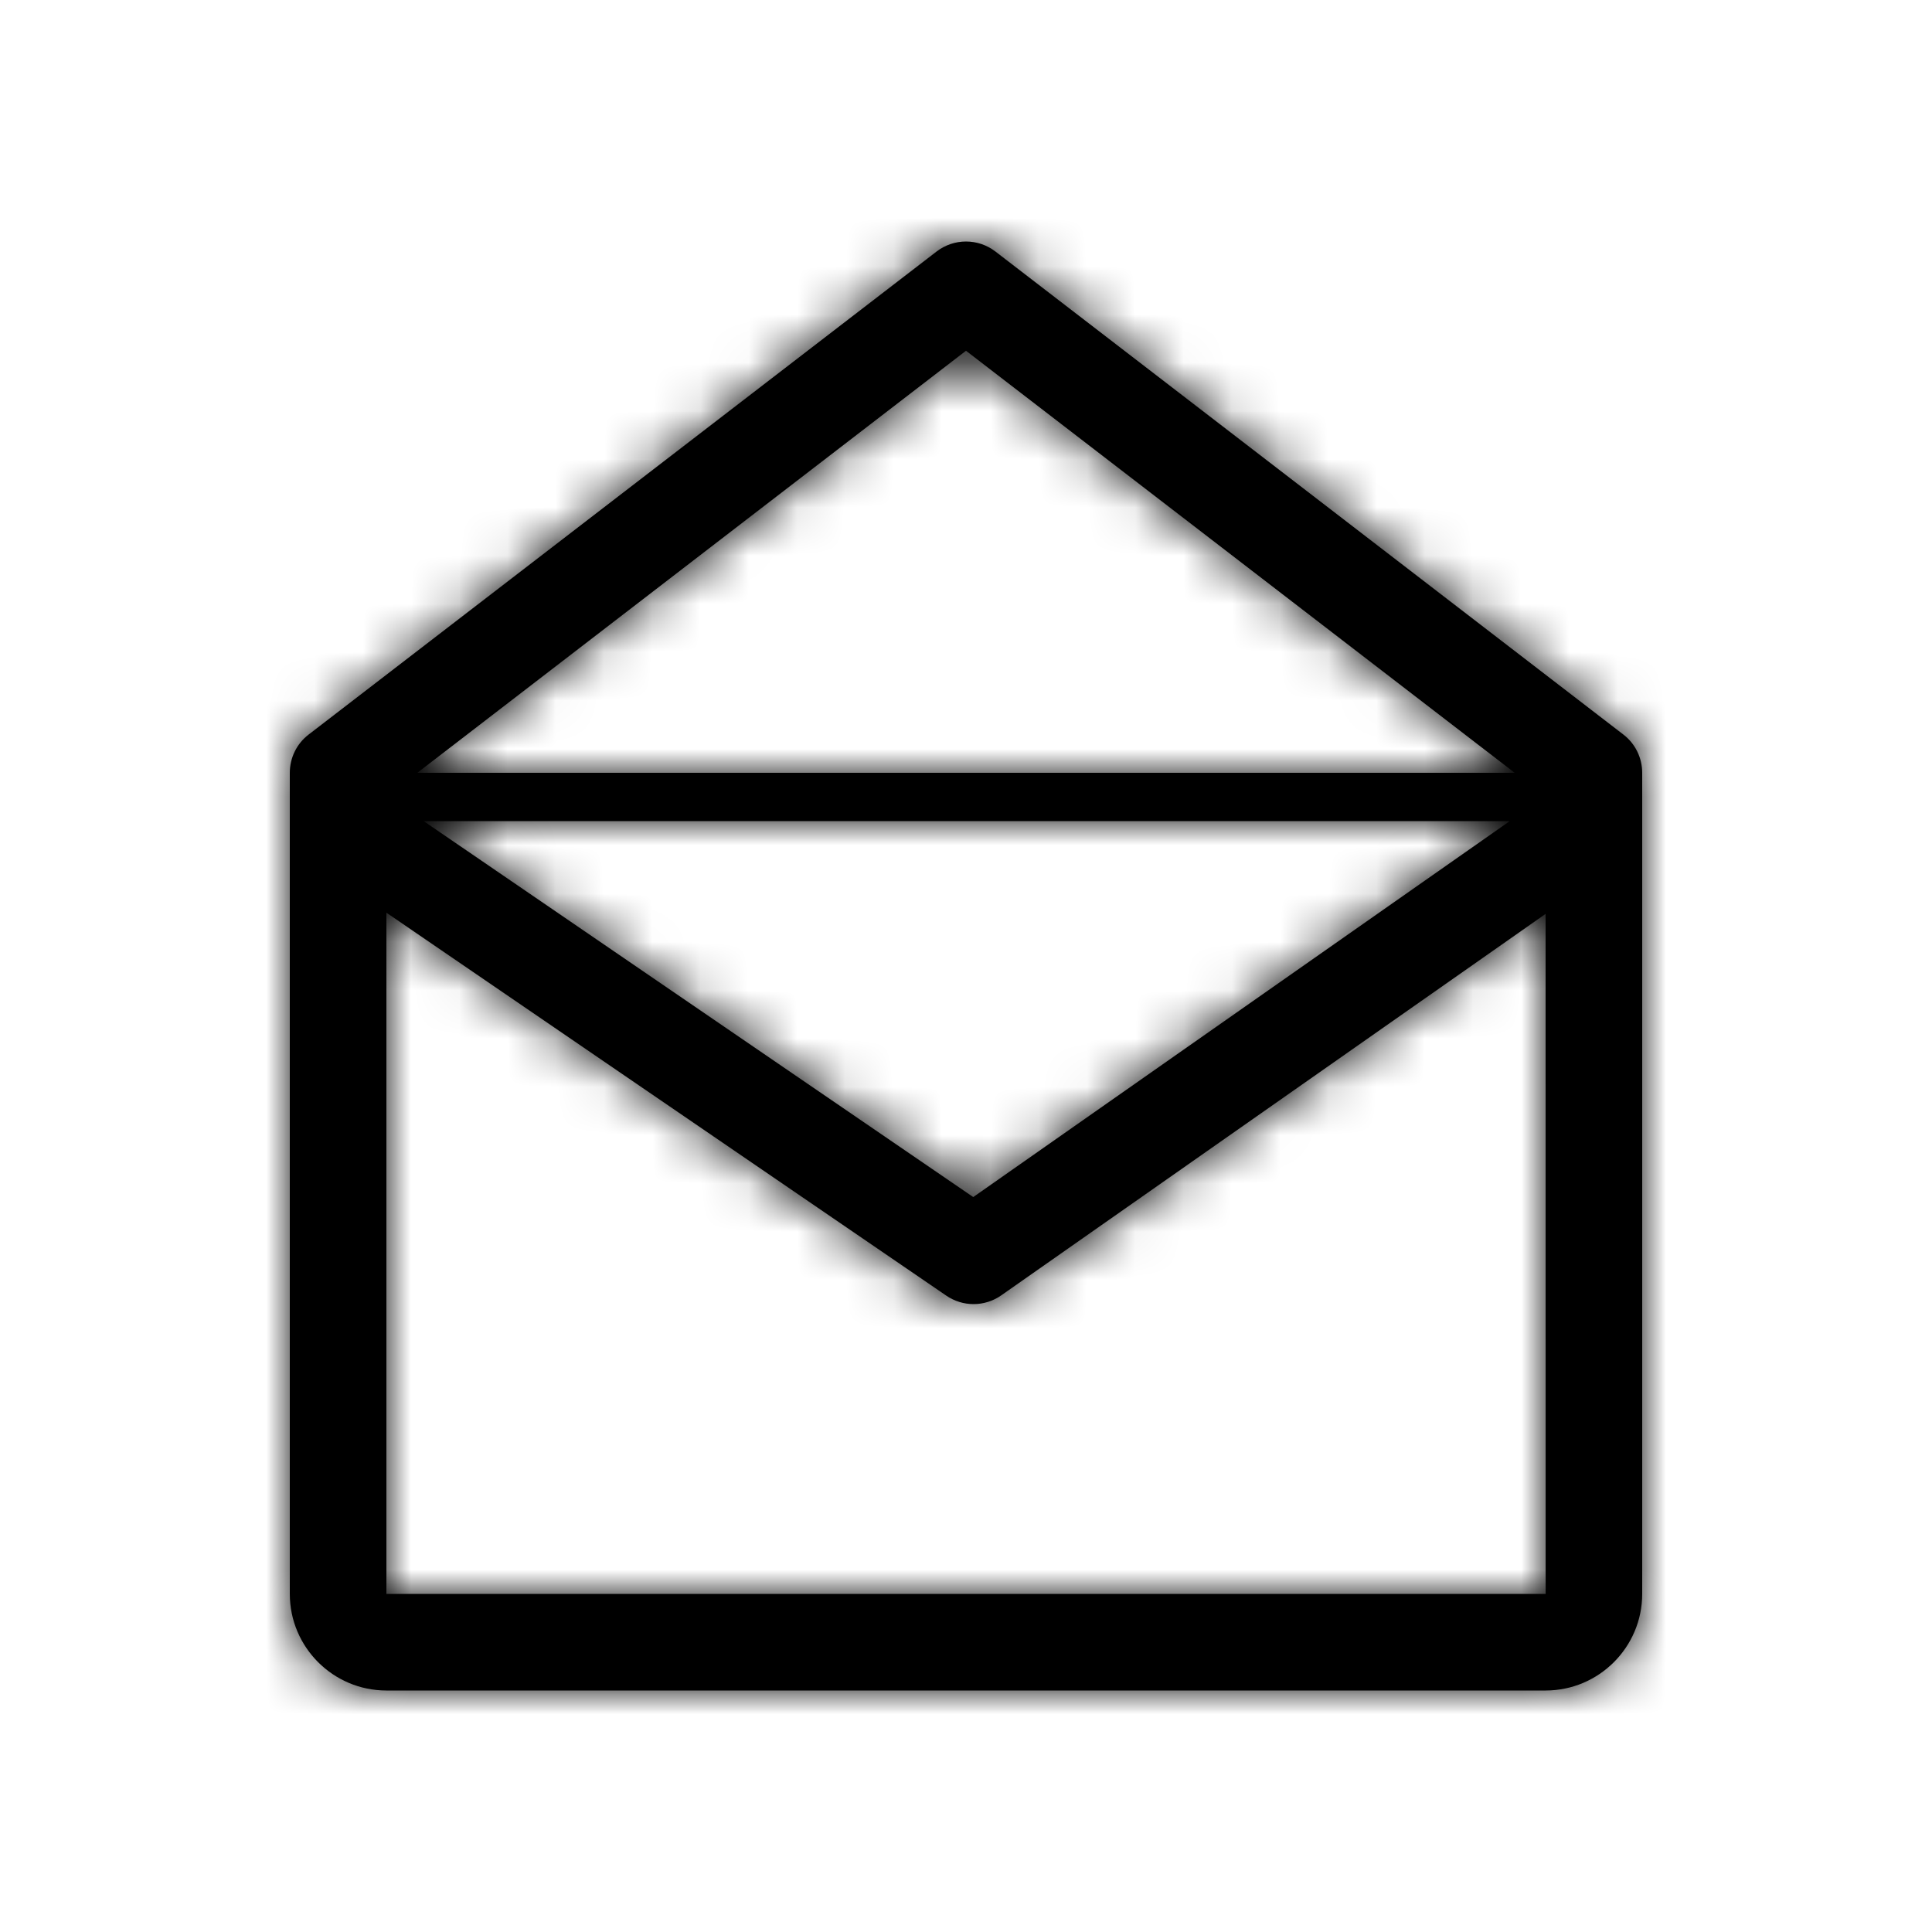 <?xml version="1.0" encoding="UTF-8"?>
<svg width="40px" height="40px" viewBox="0 0 40 40" version="1.1" xmlns="http://www.w3.org/2000/svg" xmlns:xlink="http://www.w3.org/1999/xlink">
    <!-- Generator: Sketch 49 (51002) - http://www.bohemiancoding.com/sketch -->
    <title>icons / messages new</title>
    <desc>Created with Sketch.</desc>
    <defs>
        <path d="M8,33 L8,18.896 L19.592,26.825 C19.762,26.941 19.959,27 20.157,27 C20.357,27 20.559,26.939 20.73,26.819 L32,18.921 L32.001,33 L8,33 Z M31.258,17 L20.15,24.784 L8.771,17 L31.258,17 Z M20,7.262 L31.36,16 L8.64,16 L20,7.262 Z M33.61,15.208 L20.61,5.208 C20.25,4.931 19.75,4.931 19.39,5.208 L6.39,15.208 C6.144,15.396 6,15.689 6,16 L6,33 C6,34.103 6.897,35 8,35 L32,35 C33.103,35 34,34.103 34,33 L34,16 C34,15.689 33.856,15.396 33.61,15.208 Z" id="path-1"></path>
    </defs>
    <g id="icons-/-messages-new" stroke="none" stroke-width="1" fill="none" fill-rule="evenodd">
        <mask id="mask-2" fill="white">
            <use xlink:href="#path-1"></use>
        </mask>
        <use id="Page-1" fill="#000000" xlink:href="#path-1"></use>
        <g id="colours-/-dark" mask="url(#mask-2)" fill="#000000">
            <g transform="translate(0, -1)" id="Rectangle-4">
                <rect x="0" y="0" width="40" height="40"></rect>
            </g>
        </g>
    </g>
</svg>